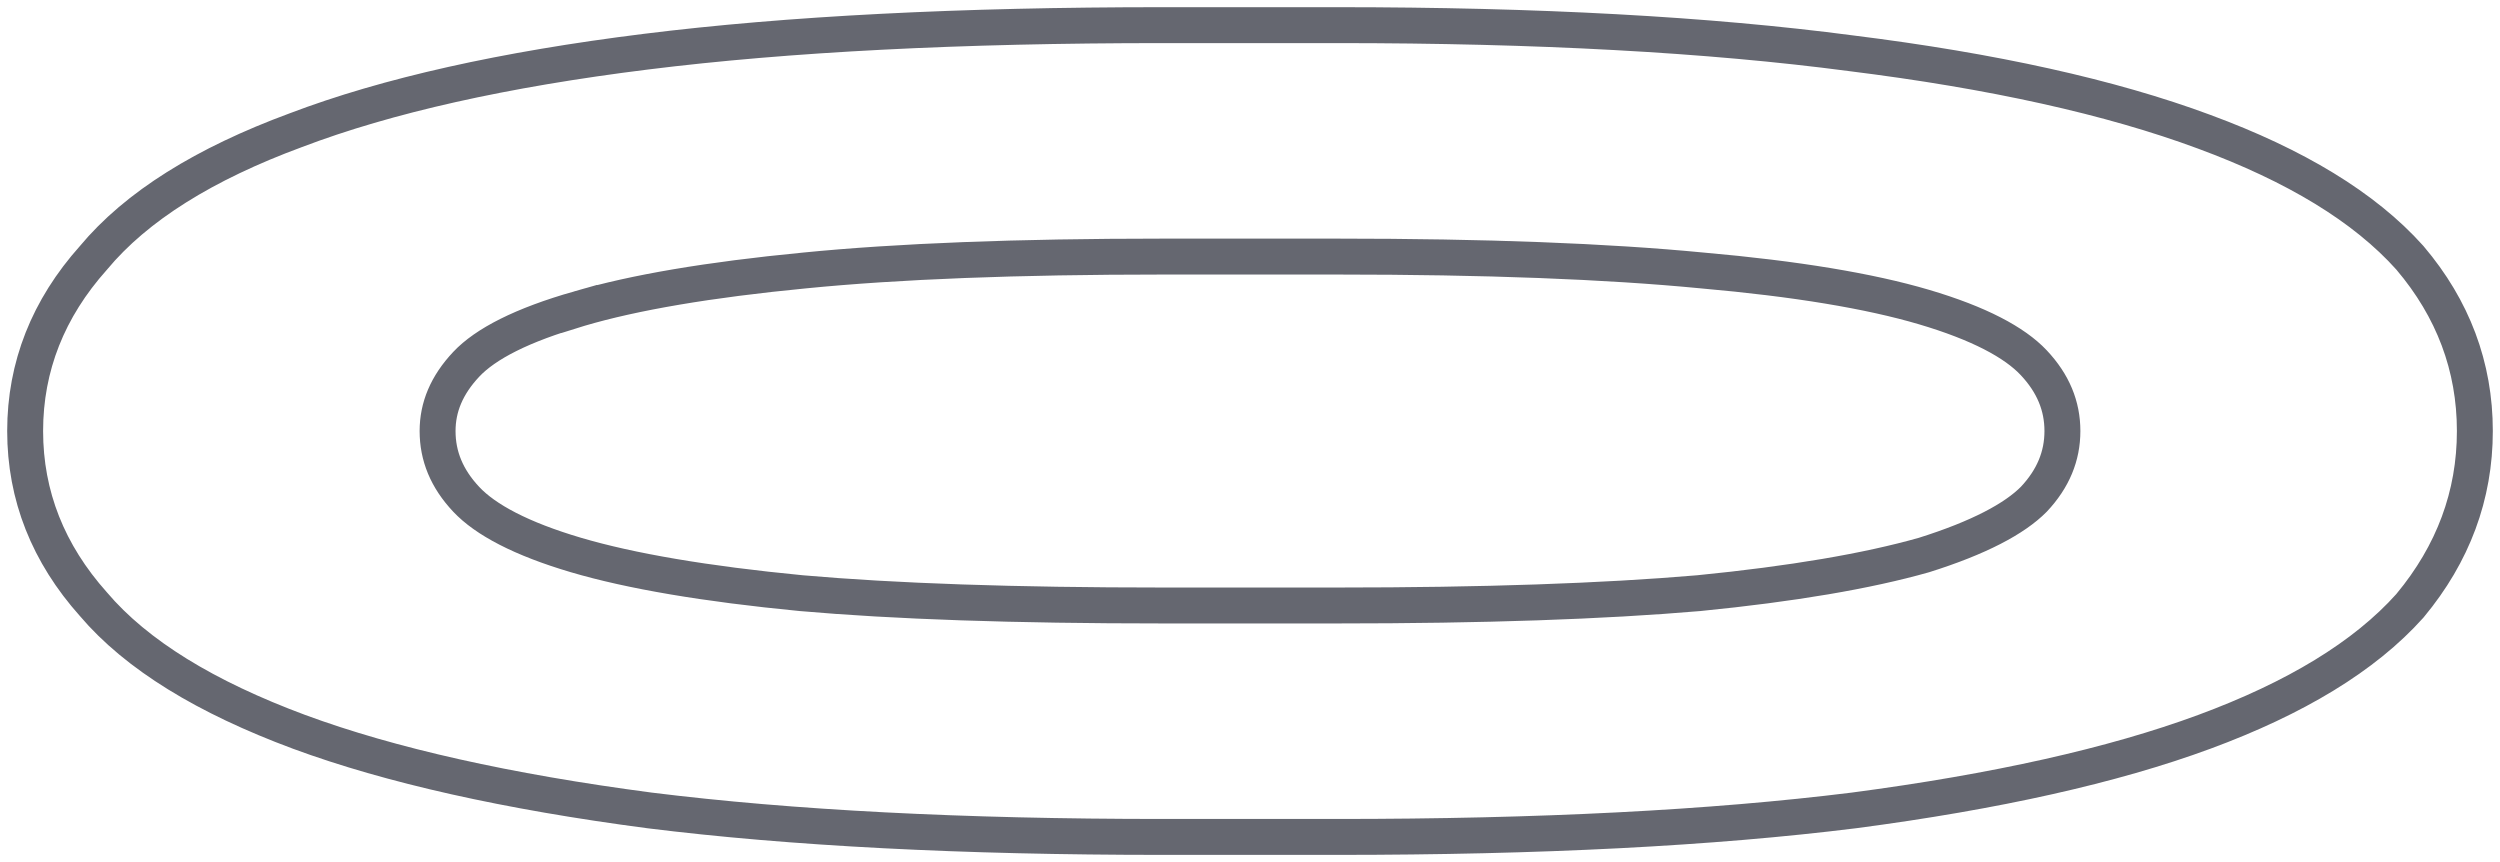 <svg width="174" height="60" viewBox="0 0 174 60" fill="none" xmlns="http://www.w3.org/2000/svg">
<path opacity="0.75" d="M167.72 42.174L167.735 42.156L167.75 42.138C170.734 38.543 172.25 34.484 172.25 30C172.25 25.515 170.733 21.488 167.742 17.96L167.731 17.947L167.72 17.934C164.569 14.414 159.76 11.514 153.417 9.172C146.901 6.751 138.689 4.935 128.808 3.704C118.911 2.399 106.999 1.75 93.084 1.75L80.916 1.75C66.845 1.75 54.857 2.363 44.962 3.596C35.082 4.826 26.943 6.642 20.578 9.066C14.243 11.405 9.501 14.343 6.499 17.952C3.354 21.473 1.75 25.503 1.75 30C1.75 34.499 3.356 38.531 6.503 42.053C9.508 45.591 14.331 48.527 20.815 50.936L20.818 50.937C27.176 53.284 35.308 55.1 45.188 56.403L45.188 56.403L45.197 56.404C55.091 57.637 67.001 58.25 80.916 58.25H93.084C107.155 58.25 119.143 57.637 129.038 56.404L129.046 56.403C138.926 55.1 147.058 53.284 153.416 50.937C159.76 48.594 164.569 45.694 167.72 42.174ZM118.468 18.824L118.478 18.825C124.991 19.398 130.124 20.252 133.911 21.371C137.742 22.503 140.213 23.828 141.544 25.241C142.907 26.688 143.544 28.26 143.544 30C143.544 31.735 142.91 33.305 141.554 34.749C140.213 36.105 137.731 37.428 133.907 38.63C129.954 39.751 124.74 40.64 118.239 41.283C111.581 41.855 103.199 42.142 93.084 42.142H80.916C70.642 42.142 62.261 41.855 55.761 41.283C49.091 40.639 43.879 39.748 40.09 38.629C36.258 37.497 33.787 36.172 32.456 34.759C31.093 33.312 30.456 31.74 30.456 30C30.456 28.344 31.084 26.805 32.456 25.349C33.778 23.945 36.315 22.617 40.311 21.482L40.311 21.483L40.324 21.479C44.114 20.359 49.328 19.469 56 18.824L56.003 18.824C62.498 18.181 70.799 17.858 80.916 17.858H93.084C103.357 17.858 111.815 18.181 118.468 18.824Z" stroke="#323540" stroke-width="2.5"/>
</svg>
